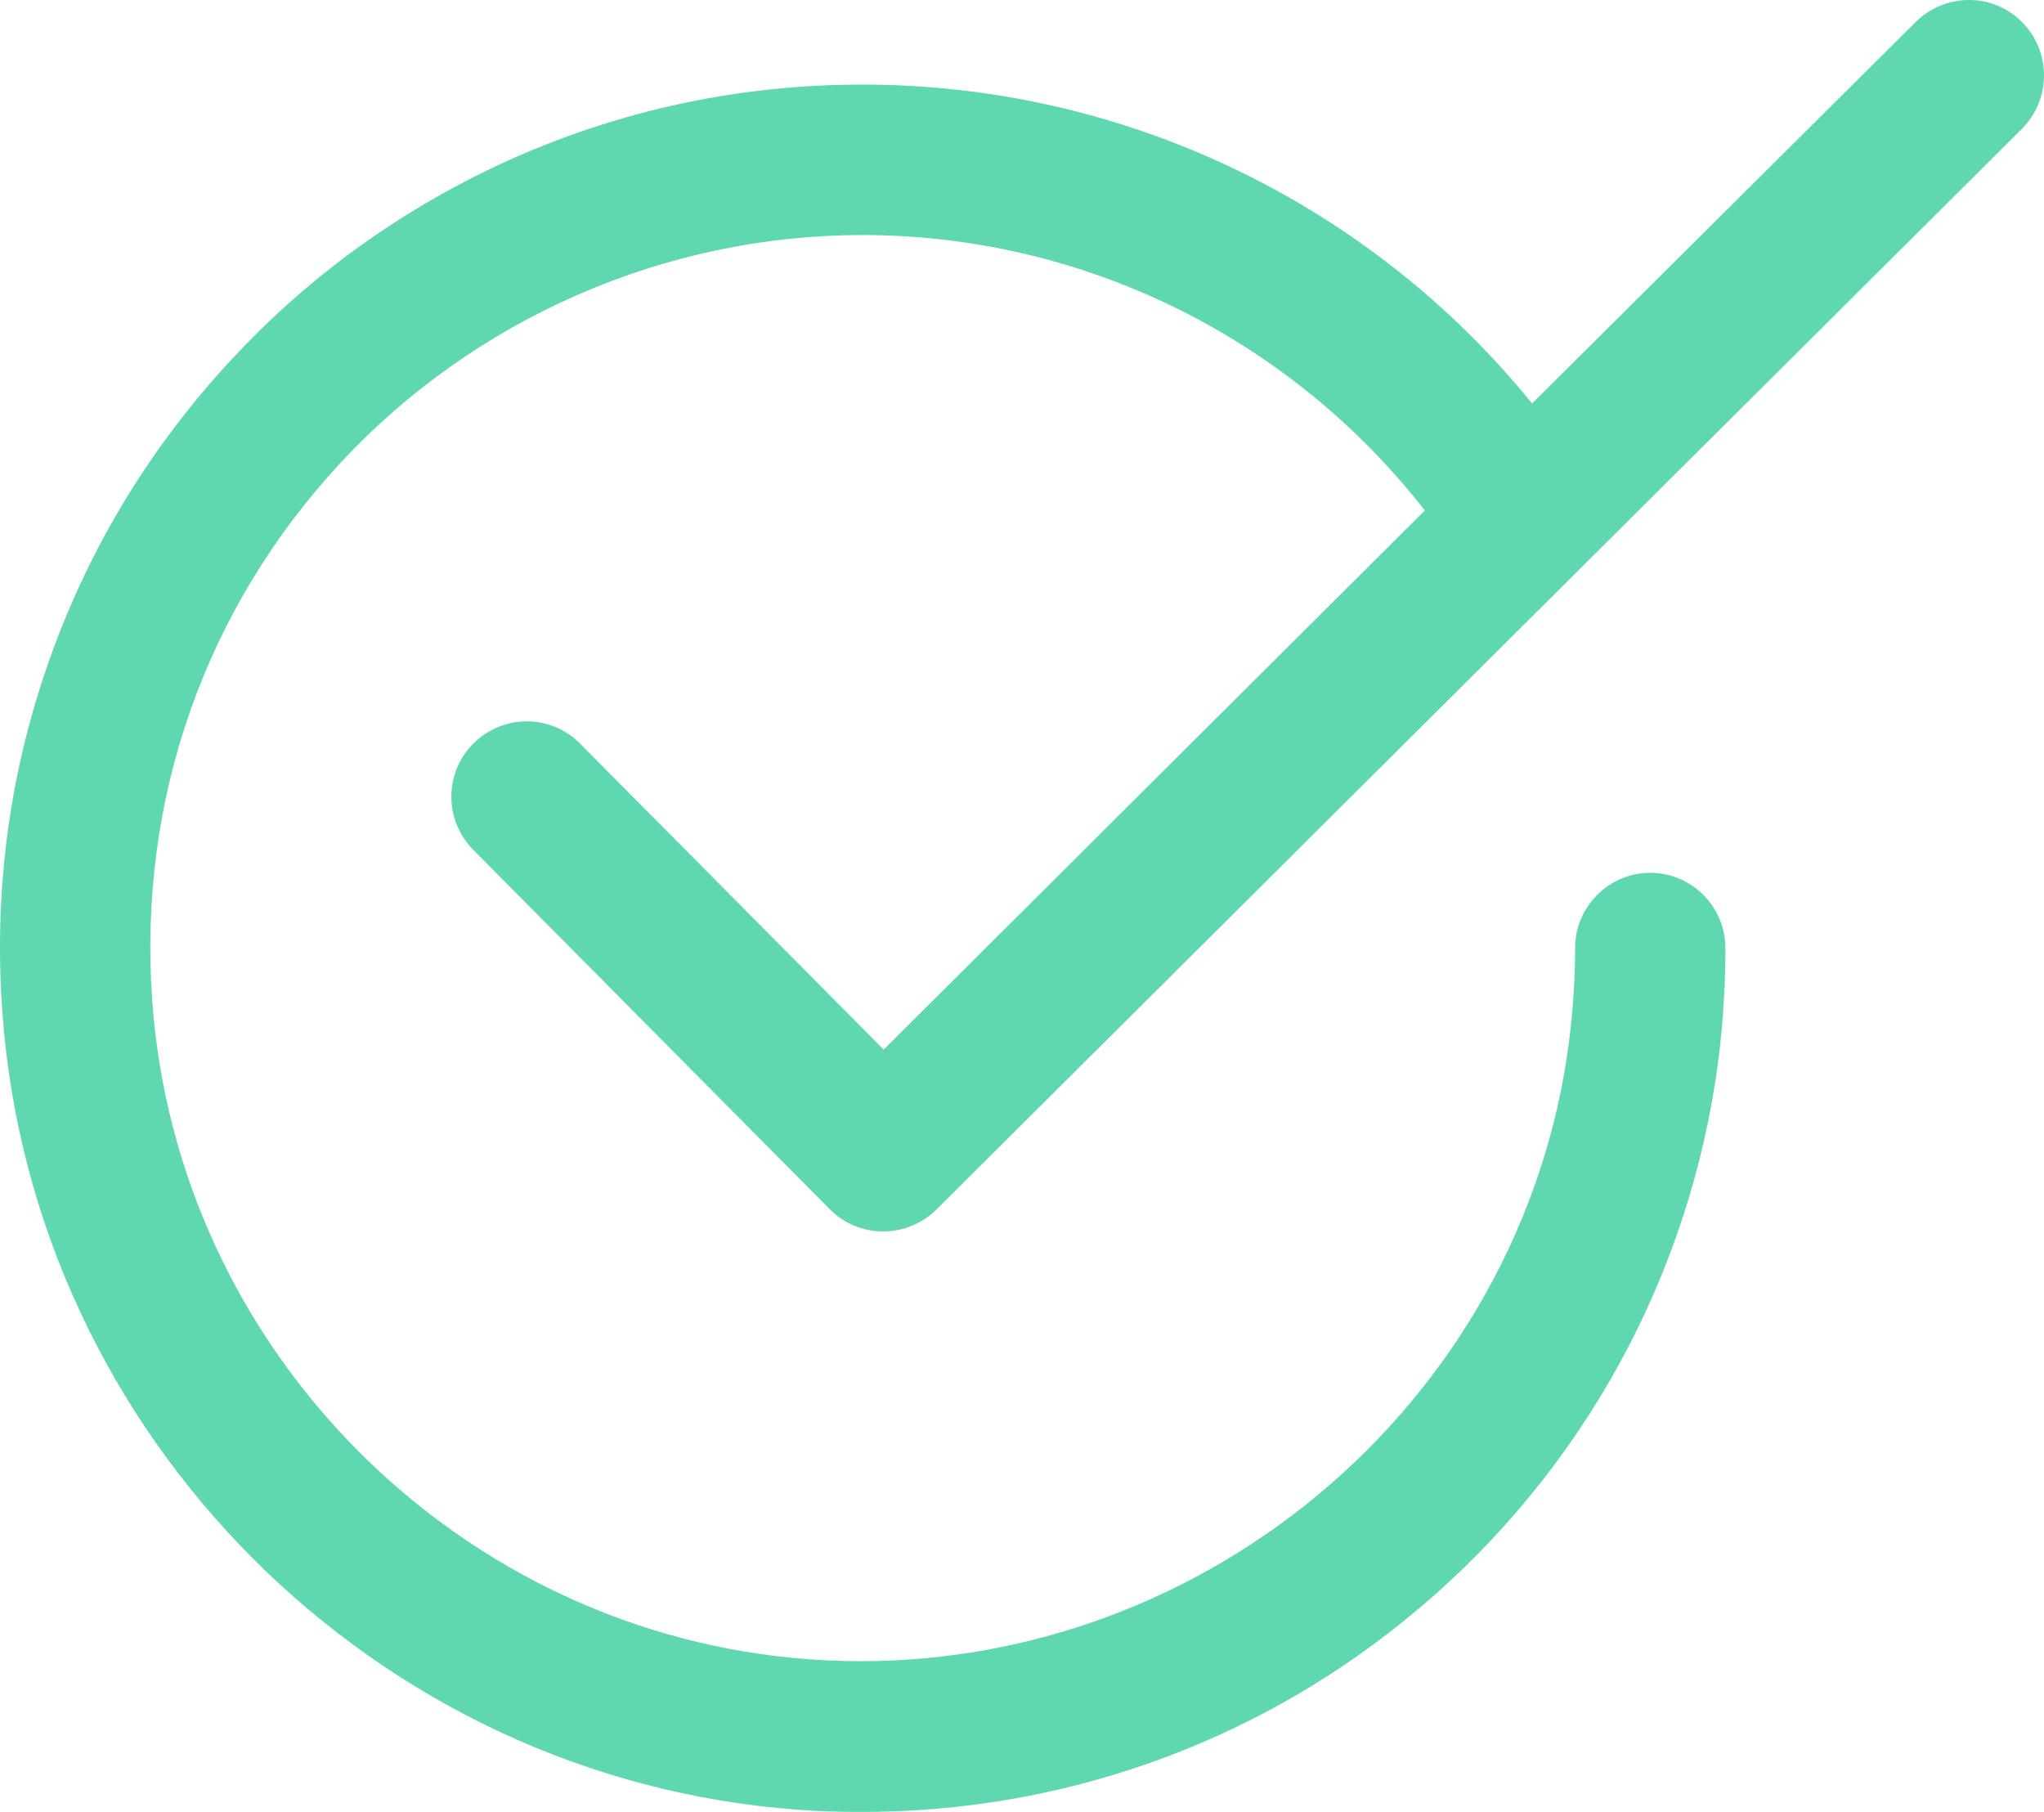 <?xml version="1.0" encoding="UTF-8"?>
<svg width="88px" height="78px" viewBox="0 0 88 78" version="1.1" xmlns="http://www.w3.org/2000/svg" xmlns:xlink="http://www.w3.org/1999/xlink">
    <!-- Generator: Sketch 40.1 (33804) - http://www.bohemiancoding.com/sketch -->
    <title>checked</title>
    <desc>Created with Sketch.</desc>
    <defs></defs>
    <g id="Yupi" stroke="none" stroke-width="1" fill="none" fill-rule="evenodd">
        <g id="1Landing" transform="translate(-1056, -518)" fill="#5FD7B0">
            <g id="Group" transform="translate(915, 472)">
                <g id="Group-7" transform="translate(46, 46)">
                    <g id="checked" transform="translate(95, 0)">
                        <g id="Layer_1">
                            <path d="M24.976,32.014 C23.718,30.736 21.669,30.736 20.392,31.996 C19.116,33.255 19.116,35.306 20.375,36.584 L35.726,52.056 C36.337,52.668 37.146,53.01 38.009,53.01 L38.027,53.01 C38.89,53.01 39.699,52.668 40.31,52.074 L87.047,5.548 C88.306,4.289 88.324,2.238 87.065,0.96 C85.807,-0.317 83.758,-0.317 82.481,0.942 L65.961,17.369 C58.933,8.715 48.363,3.641 37.128,3.641 C31.879,3.641 26.81,4.721 22.064,6.826 C17.48,8.877 13.4,11.773 9.966,15.479 C6.533,19.168 3.927,23.432 2.219,28.145 C0.439,33.057 -0.28,38.221 0.098,43.51 C1.374,61.808 16.132,76.597 34.414,77.91 C35.312,77.982 36.229,78 37.128,78 C45.631,78 53.846,75.121 60.461,69.76 C67.687,63.931 72.433,55.673 73.853,46.533 C74.141,44.662 74.284,42.737 74.284,40.812 C74.284,39.03 72.828,37.573 71.049,37.573 C69.269,37.573 67.813,39.03 67.813,40.812 C67.813,42.395 67.687,43.978 67.453,45.543 C65.045,61.196 50.736,72.567 34.881,71.433 C19.799,70.354 7.612,58.155 6.551,43.042 C5.94,34.407 8.834,26.184 14.694,19.887 C20.482,13.68 28.661,10.118 37.128,10.118 C46.619,10.118 55.535,14.526 61.342,21.974 L38.045,45.183 L24.976,32.014 L24.976,32.014 Z" id="Shape"></path>
                        </g>
                    </g>
                </g>
            </g>
        </g>
    </g>
</svg>